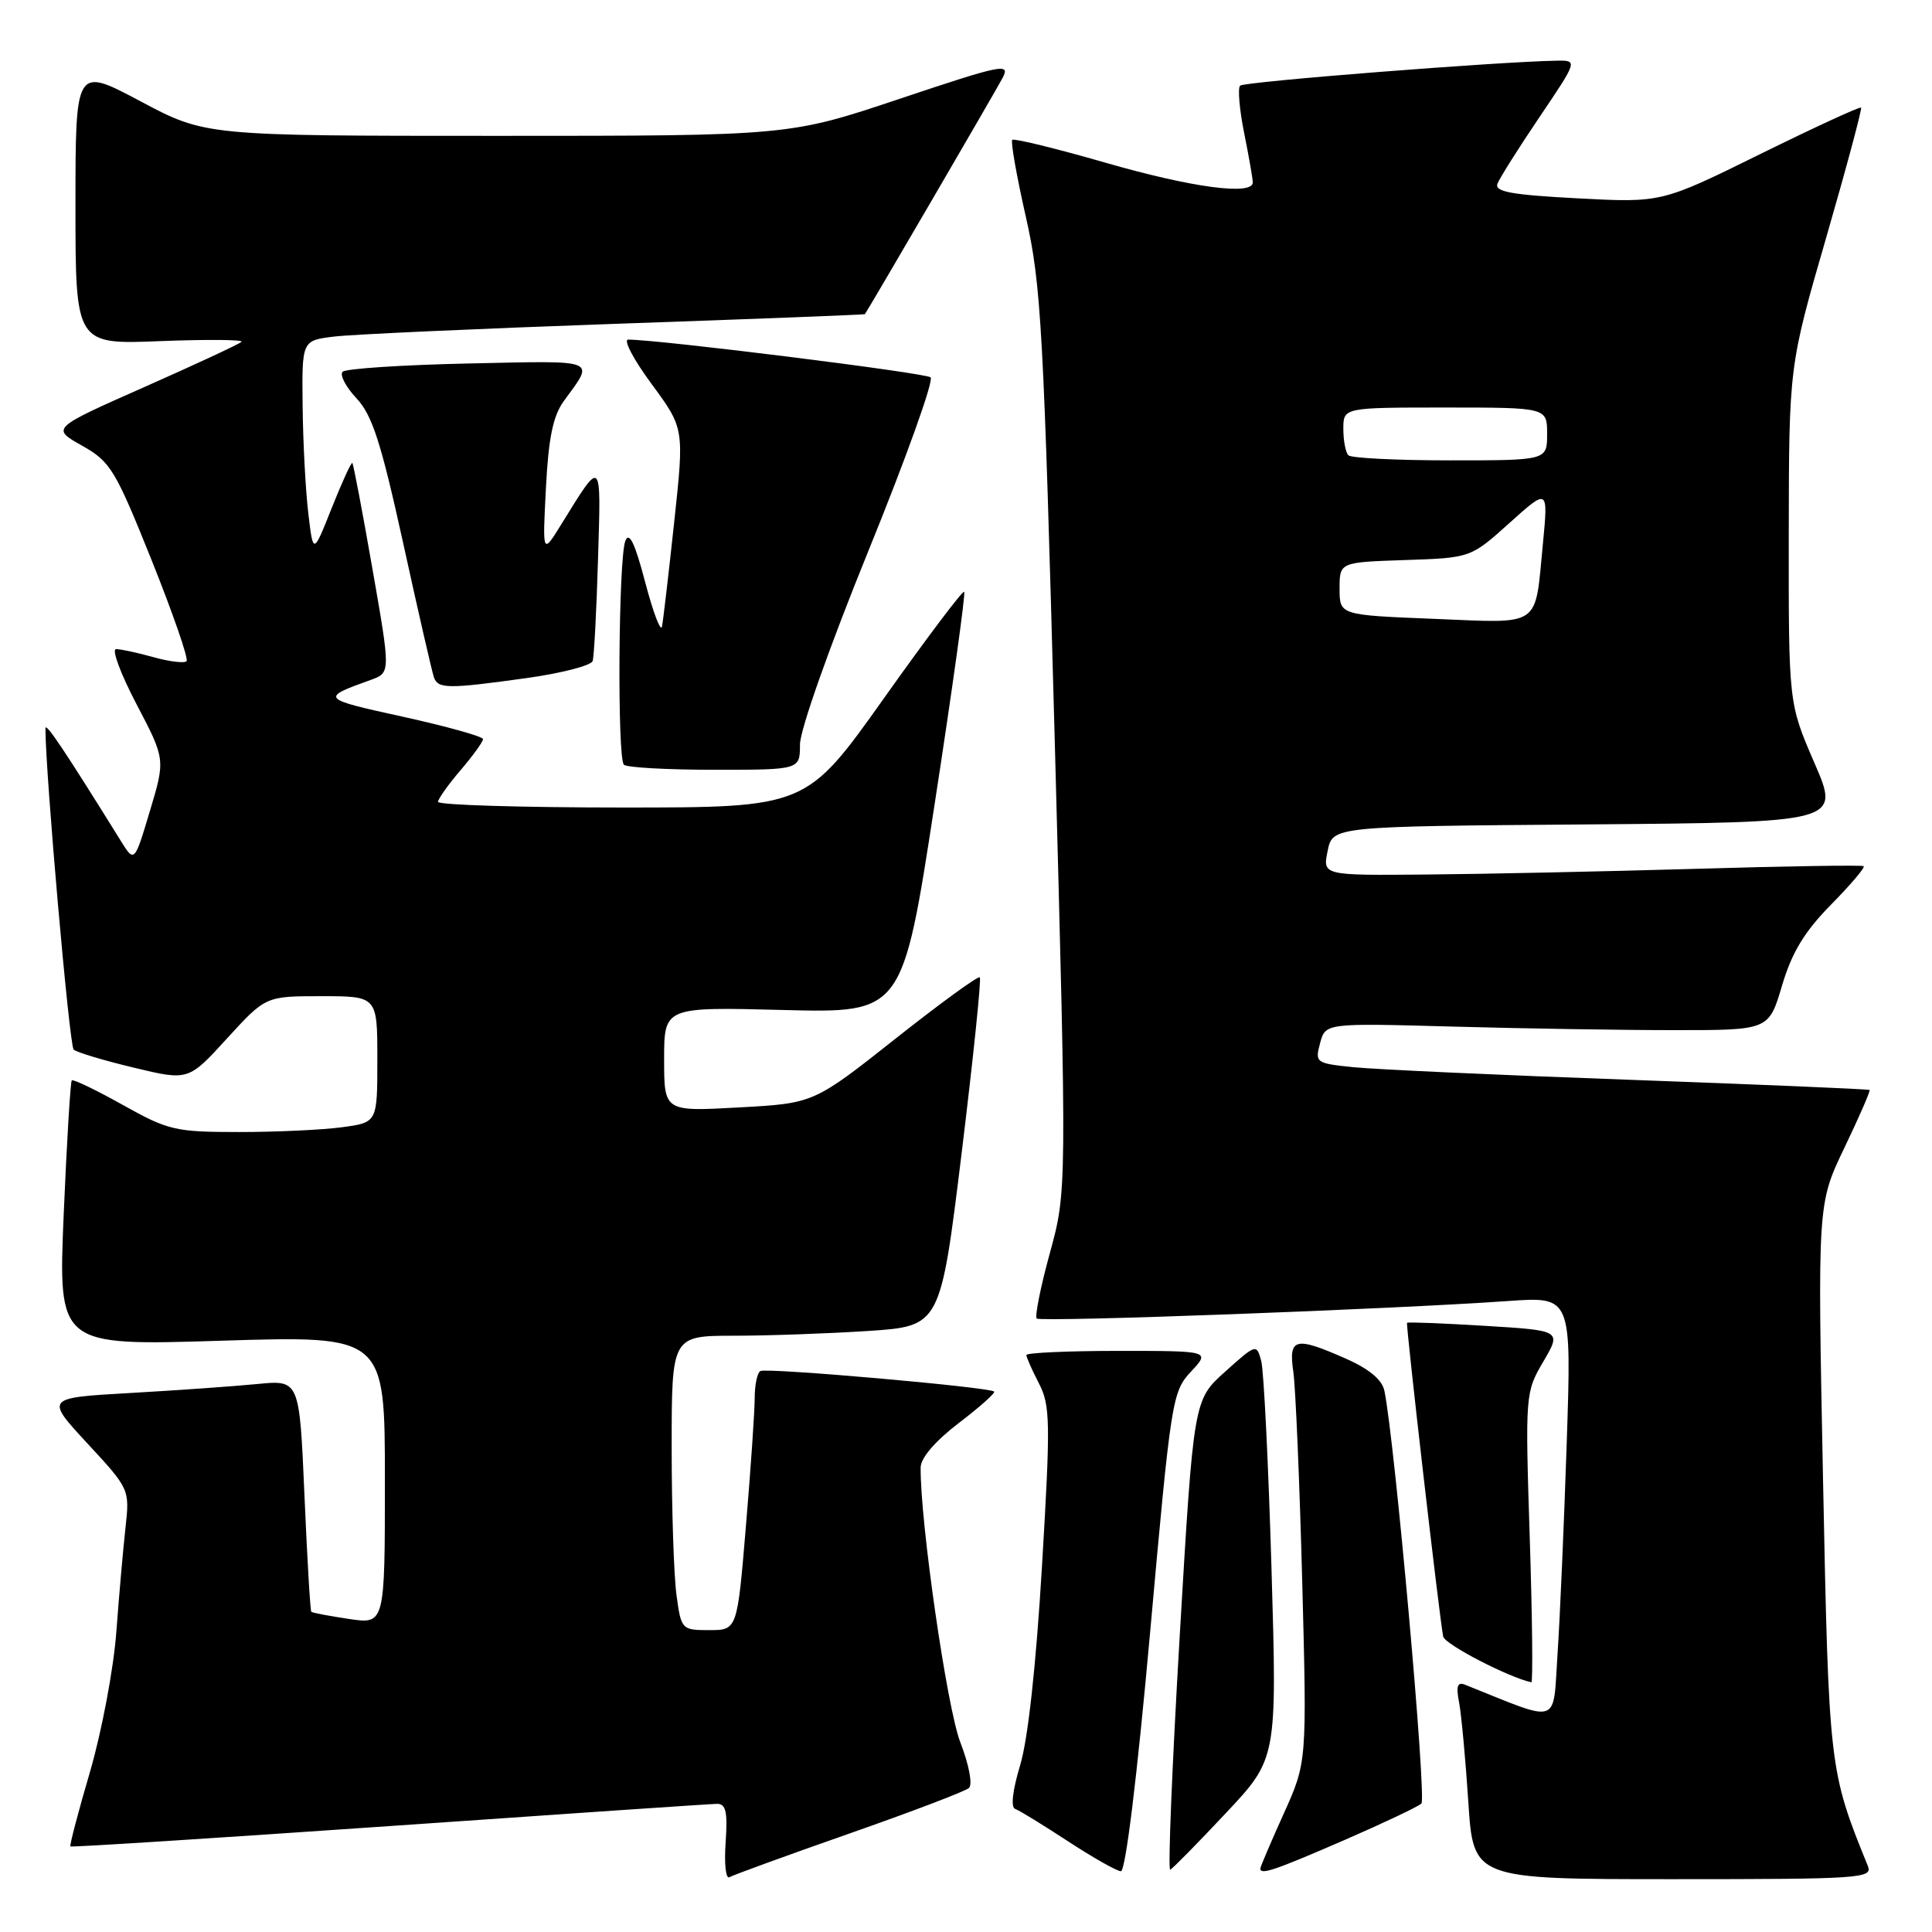 <?xml version="1.0" encoding="UTF-8" standalone="no"?>
<!DOCTYPE svg PUBLIC "-//W3C//DTD SVG 1.1//EN" "http://www.w3.org/Graphics/SVG/1.1/DTD/svg11.dtd" >
<svg xmlns="http://www.w3.org/2000/svg" xmlns:xlink="http://www.w3.org/1999/xlink" version="1.1" viewBox="0 0 256 256">
 <g >
 <path fill="currentColor"
d=" M 112.50 242.97 C 120.75 240.08 127.90 237.36 128.39 236.92 C 128.90 236.46 128.40 233.85 127.23 230.81 C 125.48 226.28 121.93 201.71 121.99 194.46 C 121.99 193.19 123.91 190.96 127.03 188.57 C 129.80 186.46 131.91 184.58 131.73 184.39 C 131.14 183.80 101.53 181.20 100.75 181.67 C 100.34 181.91 100.00 183.53 100.00 185.26 C 100.00 186.98 99.48 194.61 98.84 202.20 C 97.69 216.00 97.69 216.00 93.98 216.00 C 90.33 216.00 90.26 215.93 89.64 211.36 C 89.29 208.81 89.00 200.03 89.00 191.86 C 89.00 177.00 89.00 177.00 97.25 176.99 C 101.79 176.99 109.80 176.70 115.05 176.36 C 124.61 175.72 124.61 175.72 127.42 152.81 C 128.96 140.20 130.05 129.71 129.83 129.50 C 129.61 129.28 124.57 132.95 118.63 137.65 C 107.82 146.20 107.82 146.20 97.91 146.74 C 88.00 147.29 88.00 147.29 88.00 140.36 C 88.00 133.42 88.00 133.42 103.79 133.83 C 119.59 134.23 119.59 134.23 123.85 106.51 C 126.20 91.26 127.96 78.62 127.76 78.42 C 127.55 78.22 122.77 84.57 117.12 92.53 C 106.84 107.00 106.84 107.00 82.42 107.00 C 68.99 107.00 58.02 106.66 58.04 106.25 C 58.06 105.84 59.41 103.94 61.04 102.04 C 62.67 100.13 64.00 98.29 64.00 97.94 C 64.00 97.59 59.20 96.25 53.34 94.96 C 42.48 92.58 42.41 92.50 49.13 90.09 C 51.76 89.14 51.76 89.14 49.35 75.38 C 48.03 67.81 46.83 61.50 46.69 61.35 C 46.54 61.21 45.32 63.89 43.96 67.30 C 41.50 73.50 41.50 73.50 40.85 68.00 C 40.49 64.97 40.15 58.59 40.10 53.81 C 40.00 45.12 40.00 45.12 44.25 44.60 C 46.59 44.31 63.35 43.55 81.50 42.91 C 99.65 42.28 114.55 41.70 114.60 41.63 C 114.99 41.13 131.95 12.04 132.85 10.32 C 133.90 8.32 132.84 8.53 119.28 13.07 C 104.57 18.00 104.57 18.00 65.90 18.00 C 27.23 18.00 27.23 18.00 18.61 13.42 C 10.00 8.84 10.00 8.84 10.00 27.24 C 10.00 45.65 10.00 45.65 21.25 45.20 C 27.44 44.96 32.27 45.00 32.00 45.29 C 31.73 45.58 25.94 48.27 19.14 51.28 C 6.79 56.75 6.79 56.75 10.85 59.04 C 14.63 61.16 15.26 62.19 20.08 74.20 C 22.92 81.29 25.01 87.32 24.72 87.61 C 24.43 87.91 22.46 87.67 20.34 87.08 C 18.23 86.49 16.00 86.01 15.38 86.01 C 14.76 86.00 15.98 89.29 18.09 93.31 C 21.92 100.62 21.92 100.62 19.86 107.47 C 17.81 114.32 17.81 114.32 16.00 111.41 C 8.59 99.48 6.02 95.63 6.02 96.50 C 6.01 102.28 9.19 138.57 9.76 139.08 C 10.17 139.44 13.75 140.52 17.73 141.47 C 24.96 143.21 24.96 143.21 30.08 137.60 C 35.20 132.00 35.20 132.00 42.60 132.00 C 50.00 132.00 50.00 132.00 50.00 140.36 C 50.00 148.73 50.00 148.73 45.36 149.36 C 42.81 149.71 36.66 150.00 31.71 150.00 C 23.22 150.00 22.32 149.79 16.27 146.41 C 12.74 144.43 9.70 142.97 9.51 143.16 C 9.33 143.35 8.85 151.34 8.44 160.91 C 7.71 178.33 7.71 178.33 29.35 177.65 C 51.00 176.98 51.00 176.98 51.00 196.10 C 51.00 215.23 51.00 215.23 46.25 214.52 C 43.64 214.13 41.39 213.71 41.25 213.57 C 41.11 213.44 40.70 206.47 40.34 198.09 C 39.68 182.84 39.68 182.84 34.09 183.39 C 31.02 183.69 23.43 184.23 17.24 184.58 C 5.99 185.22 5.99 185.22 11.59 191.27 C 17.16 197.29 17.19 197.34 16.63 202.41 C 16.32 205.21 15.77 211.46 15.41 216.29 C 15.05 221.13 13.48 229.44 11.93 234.76 C 10.37 240.07 9.20 244.53 9.33 244.66 C 9.45 244.79 28.44 243.57 51.53 241.97 C 74.61 240.36 94.17 239.03 95.00 239.02 C 96.19 239.00 96.43 240.07 96.15 244.12 C 95.95 246.94 96.17 249.02 96.65 248.74 C 97.12 248.46 104.25 245.86 112.50 242.97 Z  M 247.50 247.25 C 242.37 234.63 242.33 234.29 241.56 196.00 C 240.83 159.50 240.83 159.50 244.40 152.07 C 246.36 147.98 247.86 144.54 247.73 144.43 C 247.60 144.31 233.32 143.71 216.00 143.08 C 198.68 142.46 182.18 141.70 179.35 141.41 C 174.35 140.90 174.22 140.81 174.92 138.22 C 175.63 135.56 175.63 135.56 192.56 136.03 C 201.88 136.29 215.10 136.50 221.94 136.50 C 234.38 136.50 234.38 136.50 236.13 130.59 C 237.44 126.18 239.09 123.46 242.63 119.86 C 245.24 117.21 247.18 114.92 246.94 114.77 C 246.70 114.61 236.60 114.77 224.50 115.13 C 212.40 115.48 196.37 115.82 188.88 115.88 C 175.25 116.00 175.25 116.00 175.92 112.75 C 176.58 109.50 176.58 109.50 210.21 109.24 C 243.84 108.97 243.84 108.97 240.42 101.09 C 237.00 93.20 237.00 93.20 237.02 70.85 C 237.05 48.50 237.05 48.50 241.97 31.52 C 244.67 22.19 246.75 14.42 246.60 14.26 C 246.44 14.10 240.42 16.88 233.23 20.42 C 220.16 26.87 220.16 26.87 209.03 26.28 C 200.29 25.82 198.01 25.41 198.42 24.35 C 198.70 23.61 201.21 19.63 204.00 15.50 C 209.06 8.00 209.06 8.00 206.28 8.04 C 198.60 8.17 164.84 10.82 164.32 11.35 C 163.99 11.68 164.23 14.51 164.86 17.64 C 165.49 20.77 166.00 23.71 166.00 24.17 C 166.00 25.94 157.93 24.86 146.49 21.56 C 139.92 19.67 134.36 18.31 134.13 18.53 C 133.90 18.76 134.71 23.35 135.93 28.73 C 137.96 37.67 138.29 43.59 139.76 98.16 C 141.36 157.81 141.36 157.81 139.12 166.01 C 137.88 170.52 137.10 174.43 137.37 174.71 C 137.88 175.21 184.28 173.49 199.87 172.39 C 208.24 171.80 208.24 171.80 207.60 191.15 C 207.25 201.79 206.70 214.41 206.38 219.20 C 205.74 228.74 206.91 228.35 194.14 223.24 C 193.11 222.83 192.91 223.41 193.34 225.60 C 193.64 227.19 194.19 233.11 194.56 238.75 C 195.22 249.00 195.22 249.00 221.71 249.00 C 246.56 249.00 248.17 248.89 247.50 247.25 Z  M 152.40 216.25 C 155.17 185.41 155.32 184.42 157.81 181.75 C 160.37 179.00 160.37 179.00 148.19 179.00 C 141.48 179.00 136.00 179.25 136.00 179.55 C 136.00 179.85 136.75 181.54 137.66 183.30 C 139.17 186.22 139.21 188.37 138.07 207.50 C 137.28 220.74 136.21 230.50 135.17 233.92 C 134.17 237.23 133.91 239.48 134.51 239.69 C 135.06 239.88 138.20 241.81 141.50 243.97 C 144.80 246.13 147.96 247.92 148.52 247.95 C 149.14 247.98 150.67 235.52 152.40 216.25 Z  M 162.42 240.26 C 169.22 233.03 169.22 233.03 168.48 207.84 C 168.07 193.99 167.46 181.61 167.12 180.34 C 166.50 178.05 166.45 178.06 162.33 181.76 C 158.16 185.50 158.16 185.50 156.32 216.75 C 155.31 233.94 154.74 247.89 155.06 247.75 C 155.37 247.61 158.69 244.24 162.42 240.26 Z  M 178.00 243.88 C 183.22 241.61 187.88 239.41 188.34 238.98 C 189.06 238.33 184.80 190.82 183.44 184.29 C 183.14 182.83 181.42 181.39 178.36 180.04 C 171.61 177.05 170.72 177.27 171.37 181.75 C 171.67 183.81 172.20 196.30 172.55 209.50 C 173.18 233.50 173.18 233.50 170.09 240.34 C 168.39 244.11 167.00 247.37 167.00 247.59 C 167.00 248.47 168.85 247.85 178.00 243.88 Z  M 202.70 203.77 C 202.09 184.71 202.11 184.49 204.50 180.41 C 206.91 176.30 206.91 176.30 196.76 175.68 C 191.18 175.34 186.53 175.16 186.44 175.28 C 186.26 175.51 190.75 214.51 191.23 216.85 C 191.43 217.88 199.90 222.27 202.91 222.91 C 203.13 222.96 203.04 214.34 202.70 203.77 Z  M 106.00 98.65 C 106.00 96.73 109.88 85.76 115.06 73.01 C 120.05 60.75 123.76 50.40 123.31 50.00 C 122.64 49.41 87.34 45.00 83.24 45.00 C 82.56 45.00 83.95 47.65 86.34 50.88 C 90.67 56.77 90.67 56.77 89.34 69.13 C 88.61 75.94 87.88 82.17 87.72 83.00 C 87.56 83.83 86.56 81.20 85.50 77.18 C 84.13 71.95 83.37 70.38 82.86 71.68 C 81.95 73.99 81.77 100.44 82.67 101.33 C 83.03 101.70 88.43 102.00 94.67 102.00 C 106.00 102.00 106.00 102.00 106.00 98.65 Z  M 69.84 89.84 C 74.43 89.20 78.34 88.18 78.53 87.59 C 78.72 86.99 79.04 80.92 79.24 74.10 C 79.65 60.54 79.81 60.69 74.36 69.50 C 71.88 73.50 71.88 73.50 72.34 64.64 C 72.68 58.01 73.28 55.11 74.71 53.14 C 78.81 47.51 79.53 47.79 62.20 48.16 C 53.38 48.35 45.82 48.84 45.40 49.26 C 44.99 49.68 45.81 51.25 47.22 52.76 C 49.32 54.99 50.48 58.58 53.43 72.00 C 55.42 81.08 57.25 89.06 57.50 89.75 C 58.04 91.29 59.35 91.30 69.84 89.84 Z  M 190.00 82.00 C 177.50 81.50 177.50 81.50 177.50 78.00 C 177.50 74.50 177.50 74.50 186.18 74.21 C 194.87 73.92 194.87 73.92 200.01 69.30 C 205.15 64.68 205.15 64.68 204.44 72.09 C 203.35 83.29 204.40 82.58 190.00 82.00 Z  M 178.67 60.33 C 178.30 59.97 178.00 58.39 178.00 56.83 C 178.00 54.00 178.00 54.00 191.50 54.00 C 205.00 54.00 205.00 54.00 205.00 57.50 C 205.00 61.00 205.00 61.00 192.17 61.00 C 185.11 61.00 179.03 60.70 178.67 60.33 Z "/>
</g>
</svg>